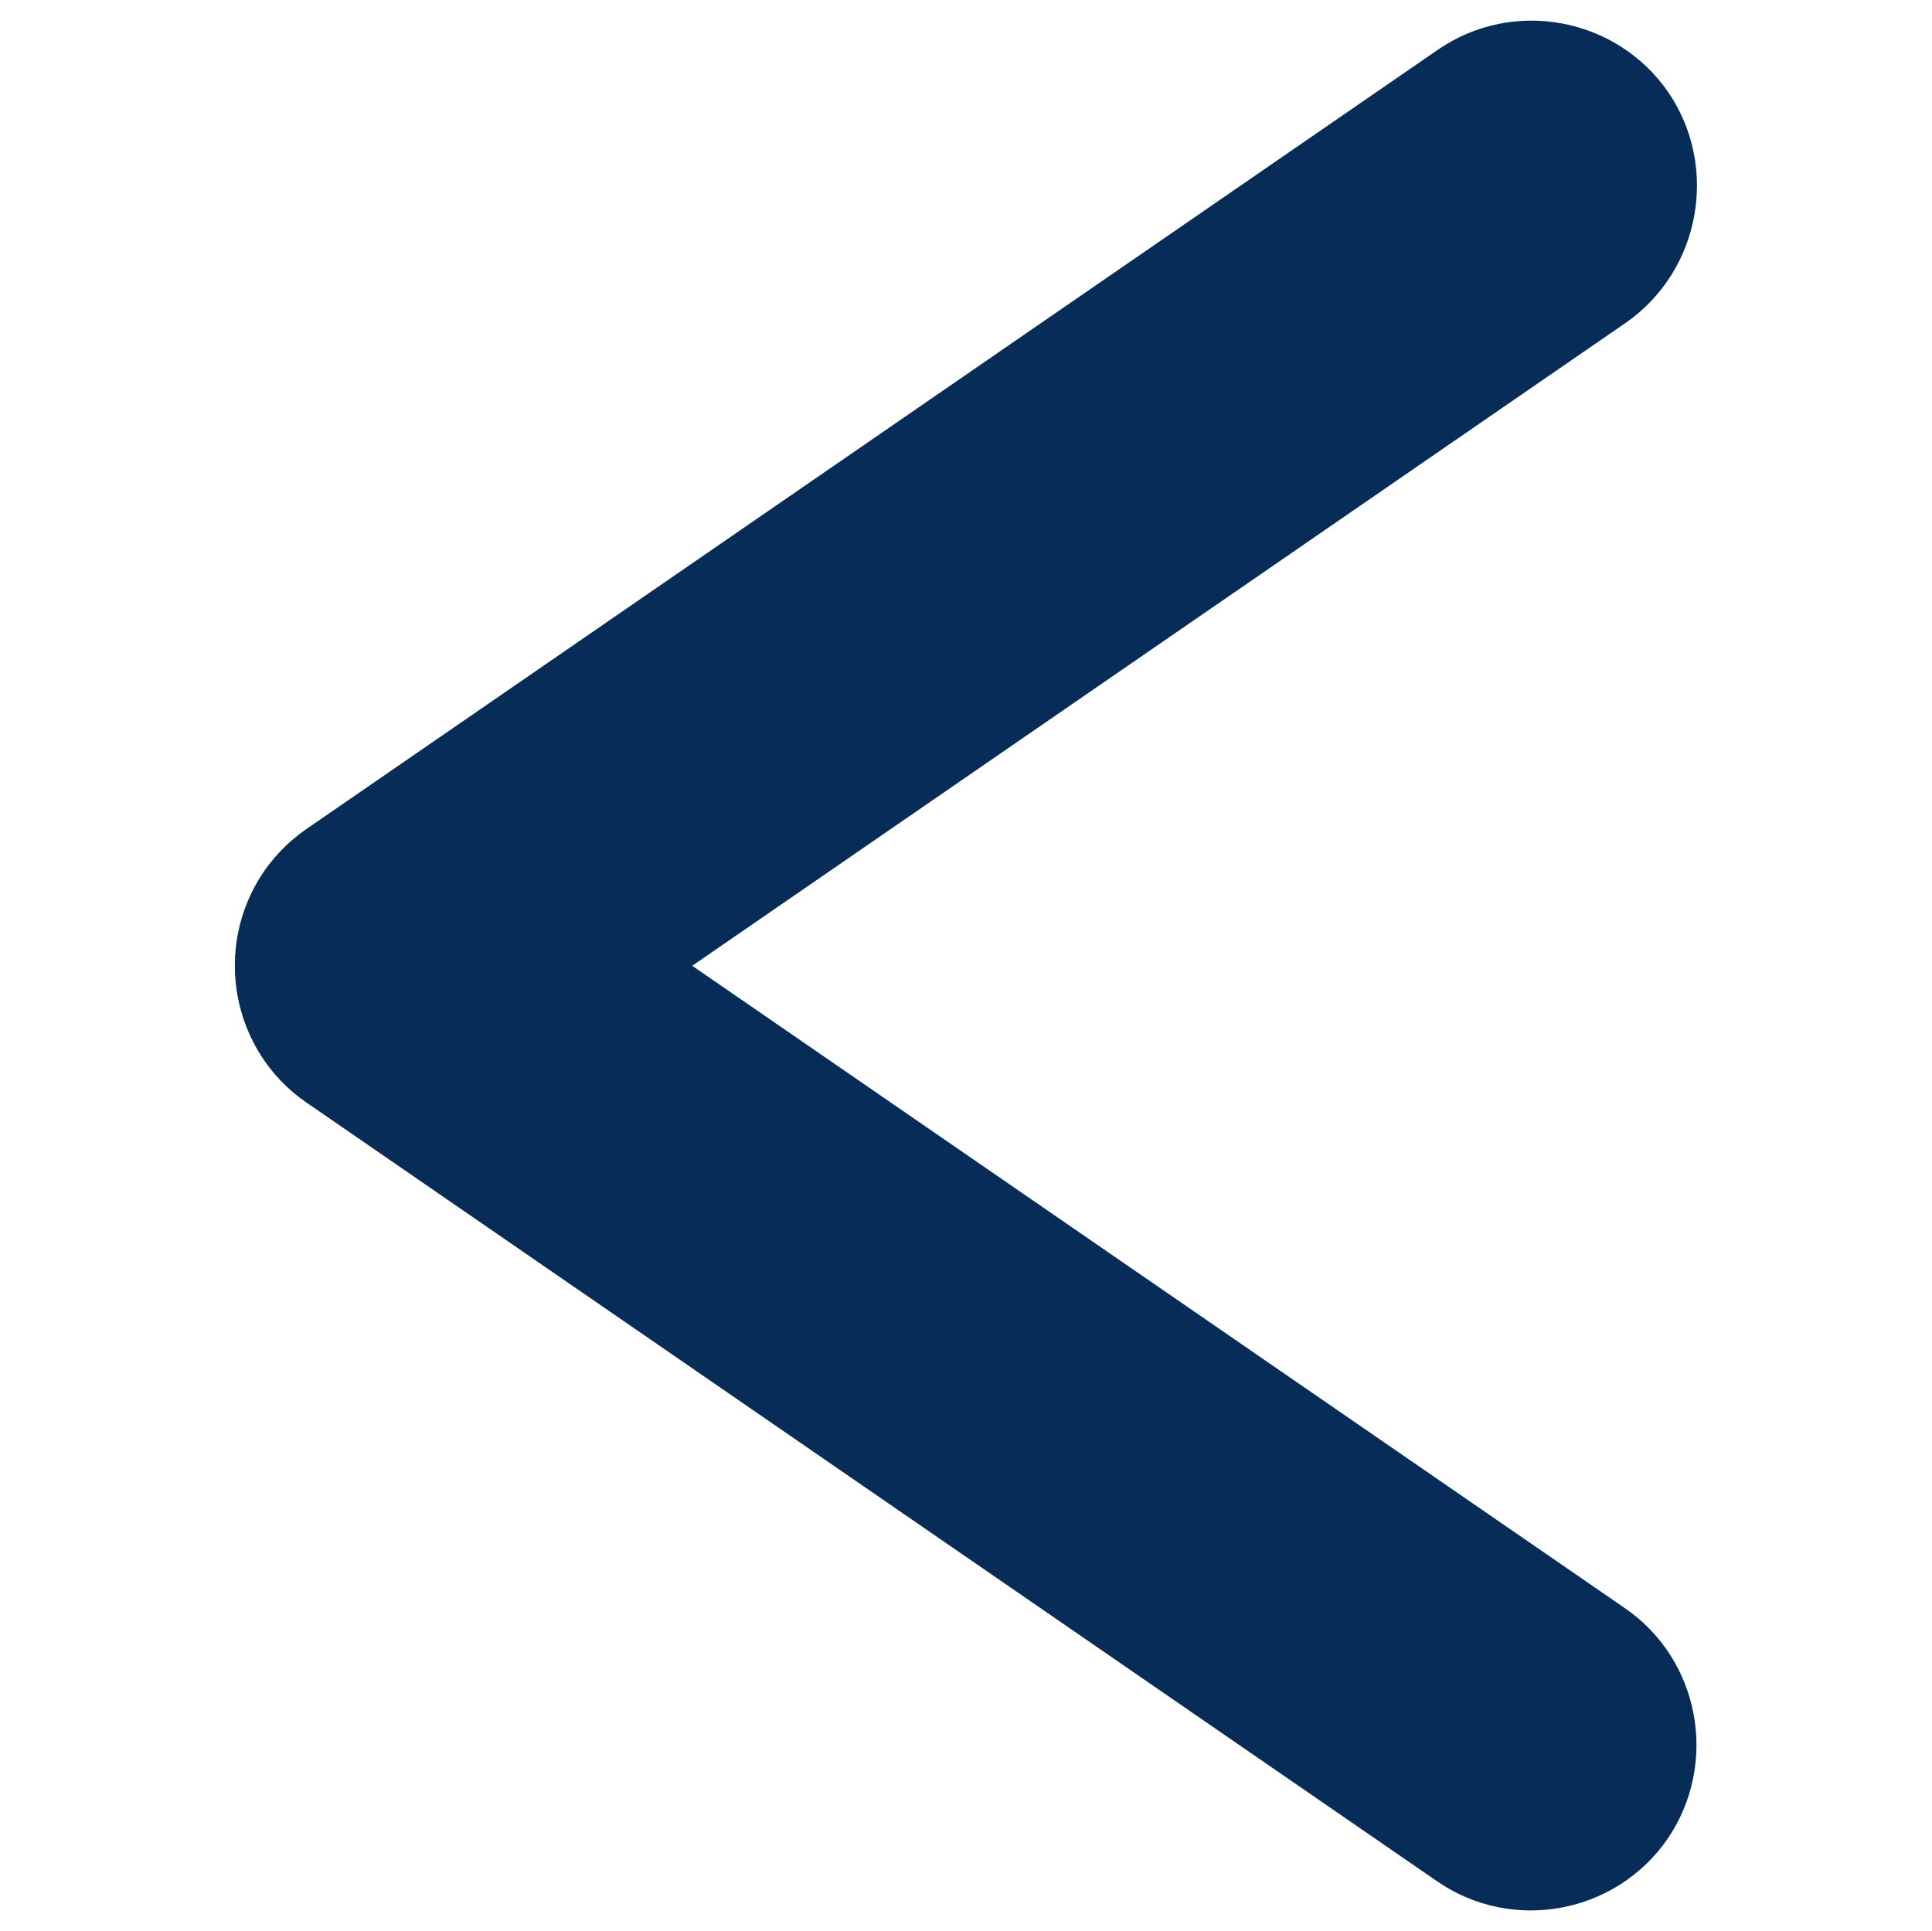 <?xml version="1.0" encoding="utf-8"?>
<!-- Generator: Adobe Illustrator 21.0.0, SVG Export Plug-In . SVG Version: 6.00 Build 0)  -->
<svg version="1.1" id="Layer_1" xmlns="http://www.w3.org/2000/svg" xmlns:xlink="http://www.w3.org/1999/xlink" x="0px" y="0px"
	 viewBox="0 0 280 279.9" style="enable-background:new 0 0 280 279.9;" xml:space="preserve">
<style type="text/css">
	.st0{display:none;}
	.st1{display:inline;fill:#072C58;}
	.st2{fill:#072C58;}
	.st3{display:inline;}
	.st4{fill:#FFFFFF;}
</style>
<g id="Guides" class="st0">
</g>
<g id="Layer_10" class="st0">
	<rect x="-150" y="-113" class="st1" width="512" height="512"/>
</g>
<g id="Hamburger" class="st0">
	<path class="st1" d="M273.5,55h-335c-13.2,0-24-10.8-24-24l0,0c0-13.2,10.8-24,24-24h335c13.2,0,24,10.8,24,24l0,0
		C297.5,44.2,286.7,55,273.5,55z M273.5,167h-335c-13.2,0-24-10.8-24-24l0,0c0-13.2,10.8-24,24-24h335c13.2,0,24,10.8,24,24l0,0
		C297.5,156.2,286.7,167,273.5,167z M273.5,279h-335c-13.2,0-24-10.8-24-24l0,0c0-13.2,10.8-24,24-24h335c13.2,0,24,10.8,24,24l0,0
		C297.5,268.2,286.7,279,273.5,279z"/>
</g>
<g id="Arrow_Right">
	<g>
		<path class="st2" d="M235.6,46.8L71.7,159.7c-10.9,7.5-25.9,4.7-33.4-6.2l0,0c-7.5-10.9-4.7-25.9,6.2-33.4L208.4,7.2
			c10.9-7.5,25.9-4.7,33.4,6.2l0,0C249.2,24.3,246.4,39.3,235.6,46.8z"/>
		<g>
			<path class="st2" d="M208.3,272.7L44.4,159.8c-10.9-7.5-13.6-22.5-6.2-33.4l0,0c7.5-10.9,22.5-13.6,33.4-6.2l163.9,112.9
				c10.9,7.5,13.6,22.5,6.2,33.4l0,0C234.2,277.4,219.2,280.2,208.3,272.7z"/>
		</g>
	</g>
</g>
<g id="Arrow_Right_White" class="st0">
	<g class="st3">
		<path class="st4" d="M201.6,49.8L37.7,162.7c-10.9,7.5-25.9,4.7-33.4-6.2l0,0c-7.5-10.9-4.7-25.9,6.2-33.4L174.4,10.2
			c10.9-7.5,25.9-4.7,33.4,6.2l0,0C215.2,27.3,212.4,42.3,201.6,49.8z"/>
		<g>
			<path class="st4" d="M174.3,275.7L10.4,162.8c-10.9-7.5-13.6-22.5-6.2-33.4l0,0c7.5-10.9,22.5-13.6,33.4-6.2l163.9,112.9
				c10.9,7.5,13.6,22.5,6.2,33.4l0,0C200.2,280.4,185.2,283.2,174.3,275.7z"/>
		</g>
	</g>
</g>
<g id="Arrow_Left" class="st0">
	<g class="st3">
		<path class="st2" d="M37.7,10.3l163.9,112.9c10.9,7.5,13.6,22.5,6.2,33.4l0,0c-7.5,10.9-22.5,13.6-33.4,6.2l-164-113
			C-0.5,42.3-3.2,27.3,4.2,16.4l0,0C11.8,5.6,26.8,2.8,37.7,10.3z"/>
		<g>
			<path class="st2" d="M10.4,236.2l163.9-112.9c10.9-7.5,25.9-4.7,33.4,6.2l0,0c7.5,10.9,4.7,25.9-6.2,33.4L37.7,275.7
				c-10.9,7.5-25.9,4.7-33.4-6.2l0,0C-3.2,258.7-0.4,243.7,10.4,236.2z"/>
		</g>
	</g>
</g>
<g id="Arrow_Left_White" class="st0">
	<g class="st3">
		<path class="st4" d="M37.7,10.3l163.9,112.9c10.9,7.5,13.6,22.5,6.2,33.4l0,0c-7.5,10.9-22.5,13.6-33.4,6.2l-164-113
			C-0.5,42.3-3.2,27.3,4.2,16.4l0,0C11.8,5.6,26.8,2.8,37.7,10.3z"/>
		<g>
			<path class="st4" d="M10.4,236.2l163.9-112.9c10.9-7.5,25.9-4.7,33.4,6.2l0,0c7.5,10.9,4.7,25.9-6.2,33.4L37.7,275.7
				c-10.9,7.5-25.9,4.7-33.4-6.2l0,0C-3.2,258.7-0.4,243.7,10.4,236.2z"/>
		</g>
	</g>
</g>
<g id="Description_x2F_Info" class="st0">
	<g class="st3">
		<path class="st4" d="M82,247V96h48v151c0,13.2-10.8,24-24,24l0,0C92.8,271,82,260.2,82,247z"/>
		<circle class="st4" cx="106" cy="42" r="27"/>
	</g>
</g>
<g id="Zoom" class="st0">
	<g class="st3">
		<path class="st4" d="M201.5,272.4l-68.1-68.1l-14-14L155,158l15.3,15.3l65.1,65.1c9.3,9.3,9.3,24.6,0,33.9l0,0
			C226.1,281.7,210.8,281.7,201.5,272.4z"/>
		<path class="st4" d="M200.8,117.9c0,61.3-49.7,111-111,111s-111-49.7-111-111s49.7-111,111-111S200.8,56.6,200.8,117.9z
			 M89.8,51.7c-36.6,0-66.2,29.6-66.2,66.2s29.6,66.2,66.2,66.2s66.2-29.6,66.2-66.2S126.3,51.7,89.8,51.7z"/>
	</g>
</g>
<g id="Exit_Resume" class="st0">
	<g class="st3">
		<path class="st4" d="M-12.6,314.2V192.3l30-0.3v122.2c0,10-5,22-14,22h-1C-7.6,336.2-12.6,325.2-12.6,314.2z"/>
		<path class="st4" d="M274.4-111.8H-0.2c-6.7,0-12.1,5.4-12.1,12.1v147h29.6l0.6-110.9h224.4v18.7L164.2,9.4V390c0,0-1,6.1,3,7.5
			c4.2,1.5,9.6-2.5,9.6-2.5l103.7-84.1c0,0,3-2.1,4.7-5.1s1.3-6,1.3-6V-99.7C286.6-106.4,281.1-111.8,274.4-111.8z M202,219.1
			c-7.5,0-15.8-10-15.5-28.4c0.8-15.7,8.3-27.6,15.5-27.6c8.8,0,15.8,12.5,15.8,28S210.8,219.1,202,219.1z M127.9,111.5
			c4.8,4.8,3.8,12.6-1,17.4l-39,50c-4.5,3.2-13.5,2.2-17.4-2c-4.8-4.8-3.1-10.8-3-17.4l0.2-16H-47.4c-22.1,0.6-27.1-16.6-27.1-23.4
			c0-6.8,5-24,27.2-24.2H67.5l0.1-16c-0.1-4.8-1.8-12.6,3-17.4c4.8-4.8,11.9-4.4,18.4,0L127.9,111.5z"/>
	</g>
</g>
<g id="Arrow_Left_White_1_" class="st0">
	<g class="st3">
		<path class="st2" d="M71.7,7.3l163.9,112.9c10.9,7.5,13.6,22.5,6.2,33.4l0,0c-7.5,10.9-22.5,13.6-33.4,6.2l-164-113
			c-10.9-7.5-13.6-22.5-6.2-33.4l0,0C45.8,2.6,60.8-0.2,71.7,7.3z"/>
		<g>
			<path class="st2" d="M44.4,233.2l163.9-112.9c10.9-7.5,25.9-4.7,33.4,6.2l0,0c7.5,10.9,4.7,25.9-6.2,33.4L71.7,272.7
				c-10.9,7.5-25.9,4.7-33.4-6.2l0,0C30.8,255.7,33.6,240.7,44.4,233.2z"/>
		</g>
	</g>
</g>
</svg>
